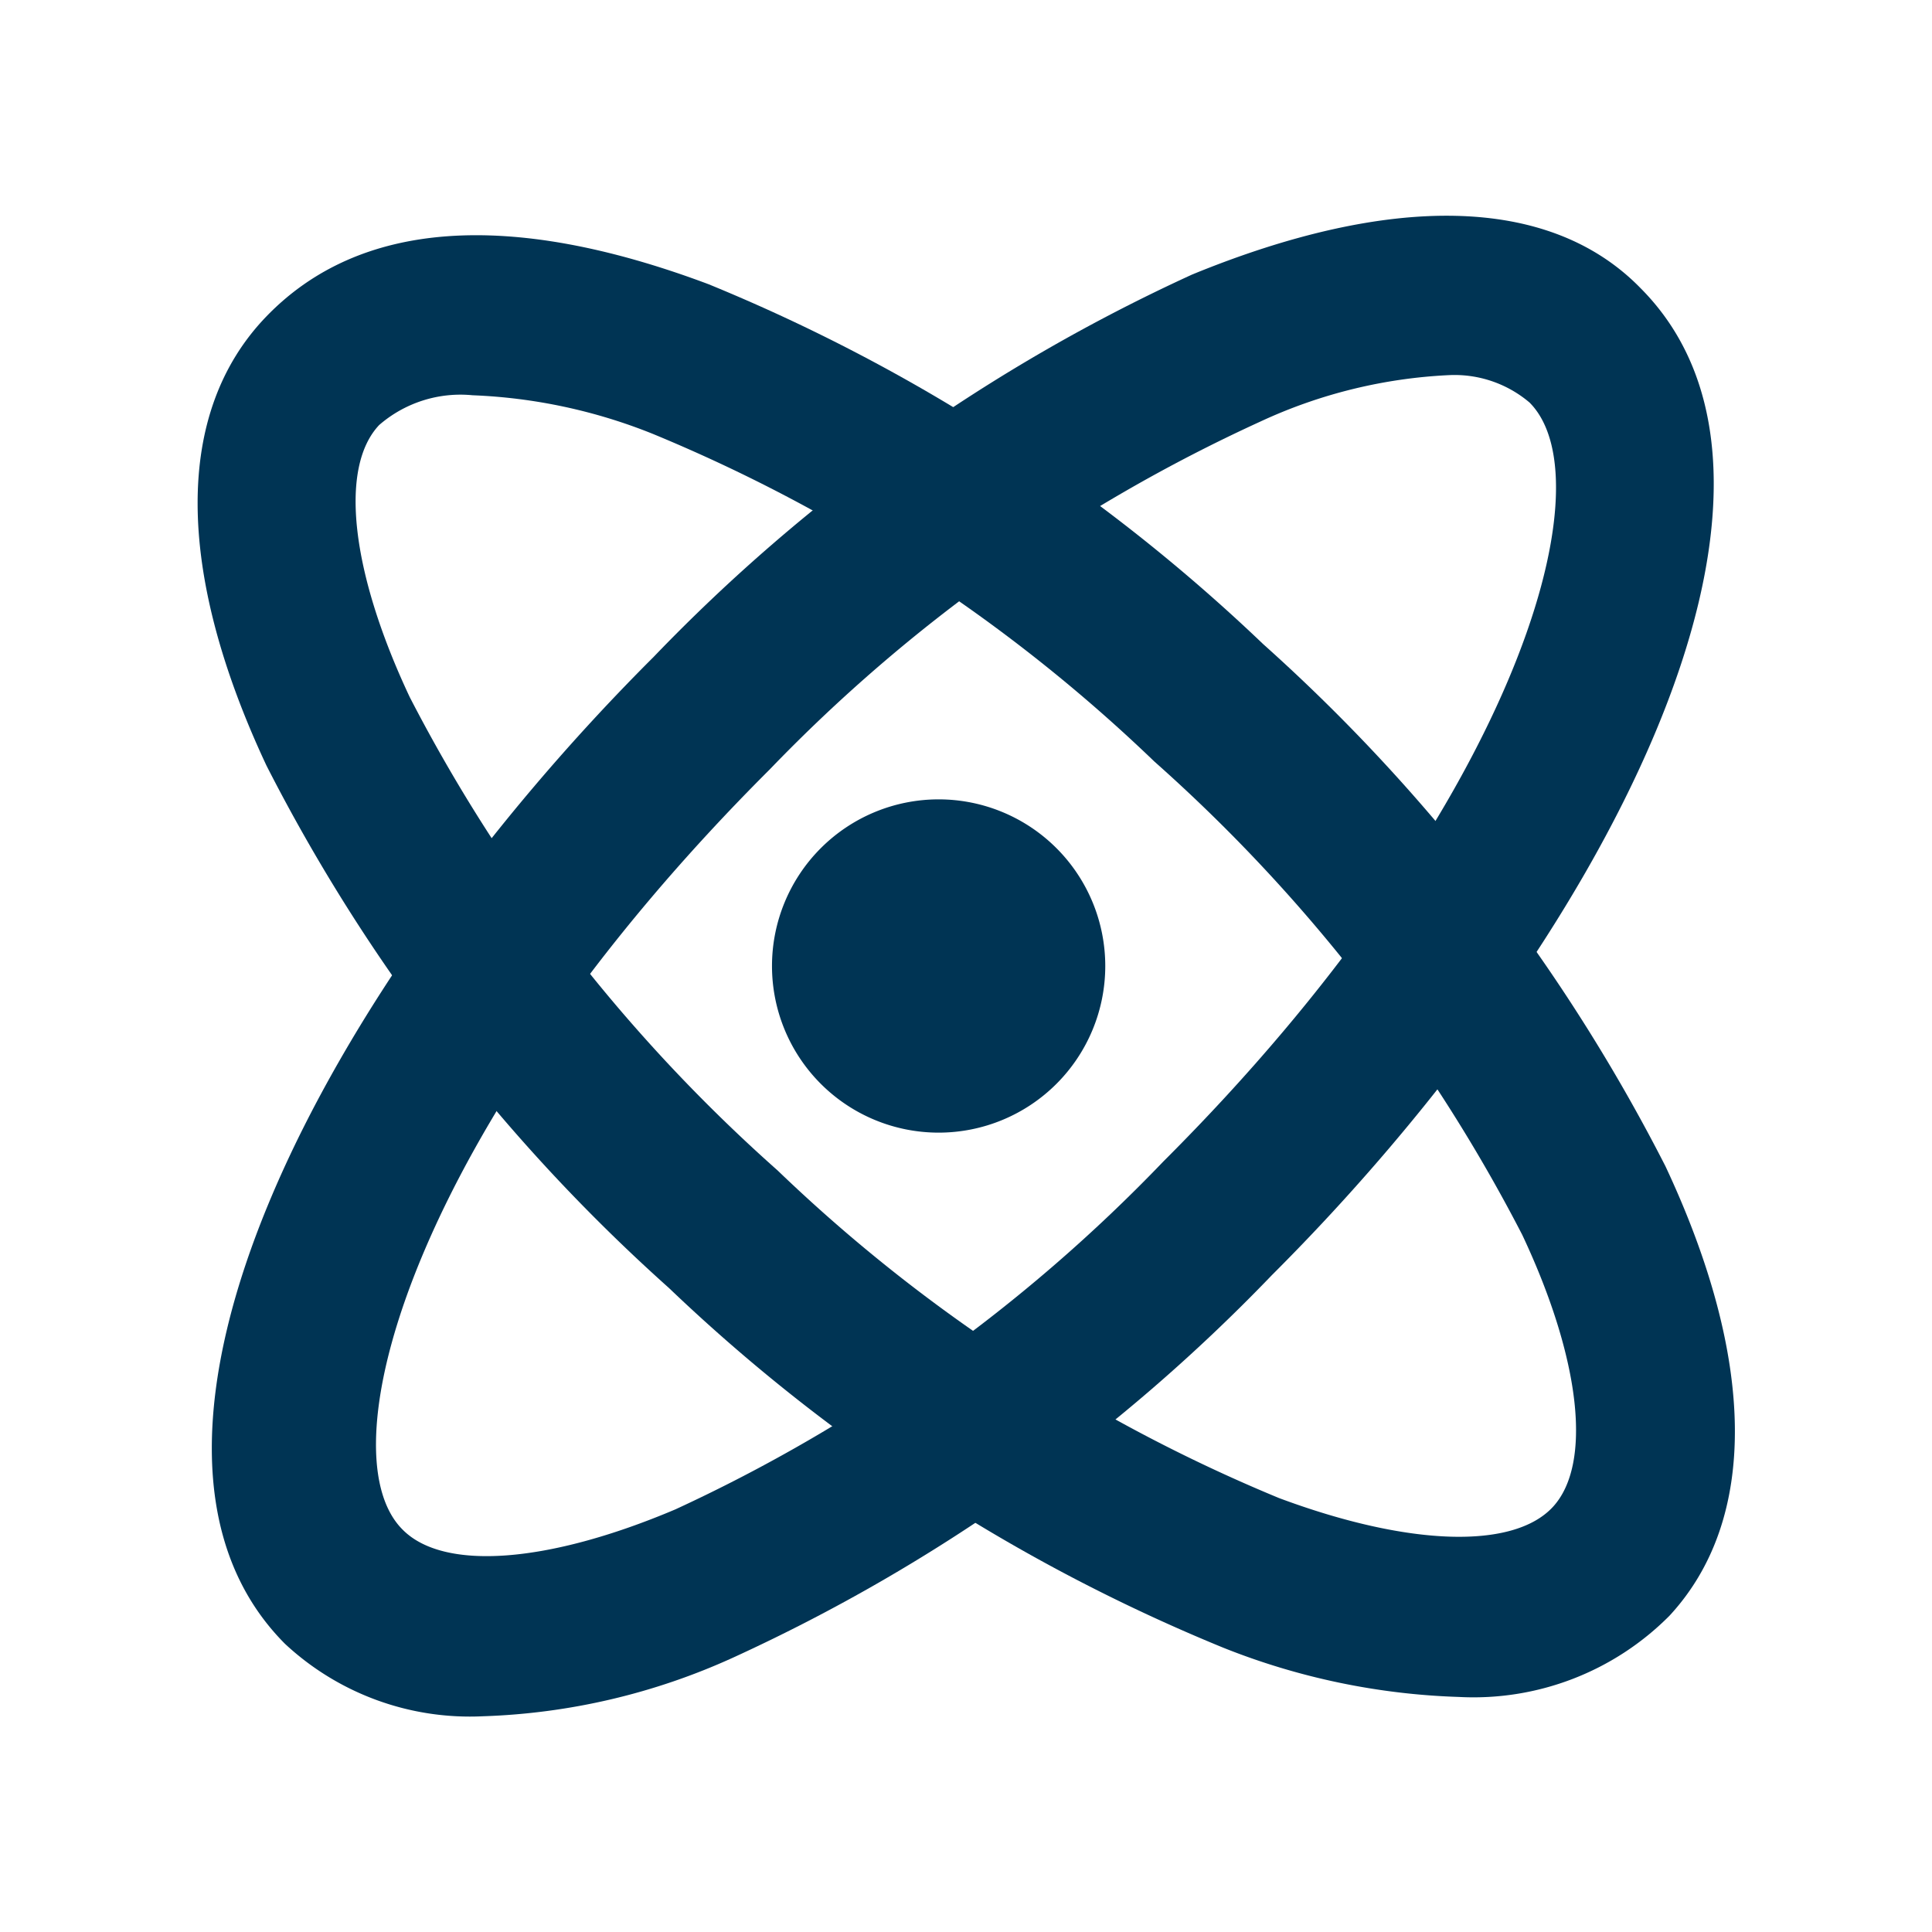 <svg xmlns="http://www.w3.org/2000/svg" viewBox="0 0 24 24"><defs><style>.cls-1{fill:#003454}</style></defs><g id="圖層_1" data-name="圖層 1"><path class="cls-1" d="M6 21.32a3.37 3.37 0 01-2.46-.9c-2.49-2.5.5-8.19 4.58-12.26a21.93 21.93 0 016.69-4.75c2.44-1 4.43-1 5.57.17 2.49 2.5-.5 8.19-4.58 12.26a21.93 21.93 0 01-6.69 4.75 8.12 8.12 0 01-3.11.73zM18 4.66a6.25 6.25 0 00-2.35.58 20 20 0 00-6.09 4.32C5.21 13.9 4 18 5 19c.51.52 1.81.42 3.39-.25a20 20 0 006.06-4.32C18.79 10.1 20 6 19 5a1.44 1.44 0 00-1-.34z"/><path class="cls-1" d="M18.12 21.08a8.62 8.62 0 01-2.92-.61A22.06 22.06 0 018.31 16a22.28 22.28 0 01-5-6.49c-1.13-2.41-1.15-4.39 0-5.58s3.01-1.33 5.49-.4A22.06 22.06 0 0115.69 8a22.28 22.28 0 015 6.49c1.13 2.41 1.15 4.39.05 5.58a3.43 3.43 0 01-2.62 1.01zM5.87 4.91a1.54 1.54 0 00-1.16.37c-.5.53-.35 1.83.38 3.38a20.3 20.3 0 004.57 5.88 20 20 0 006.23 4.07c1.61.6 2.91.64 3.4.11s.35-1.83-.38-3.38a20.3 20.3 0 00-4.57-5.88 20 20 0 00-6.23-4.07 6.69 6.69 0 00-2.24-.48z"/><circle class="cls-1" cx="11.66" cy="12" r="1.5"/><path class="cls-1" d="M11.66 14.07A2.07 2.07 0 1113.73 12a2.07 2.07 0 01-2.07 2.07zm0-3a.92.92 0 10.92.92.92.92 0 00-.92-.91z"/></g></svg>